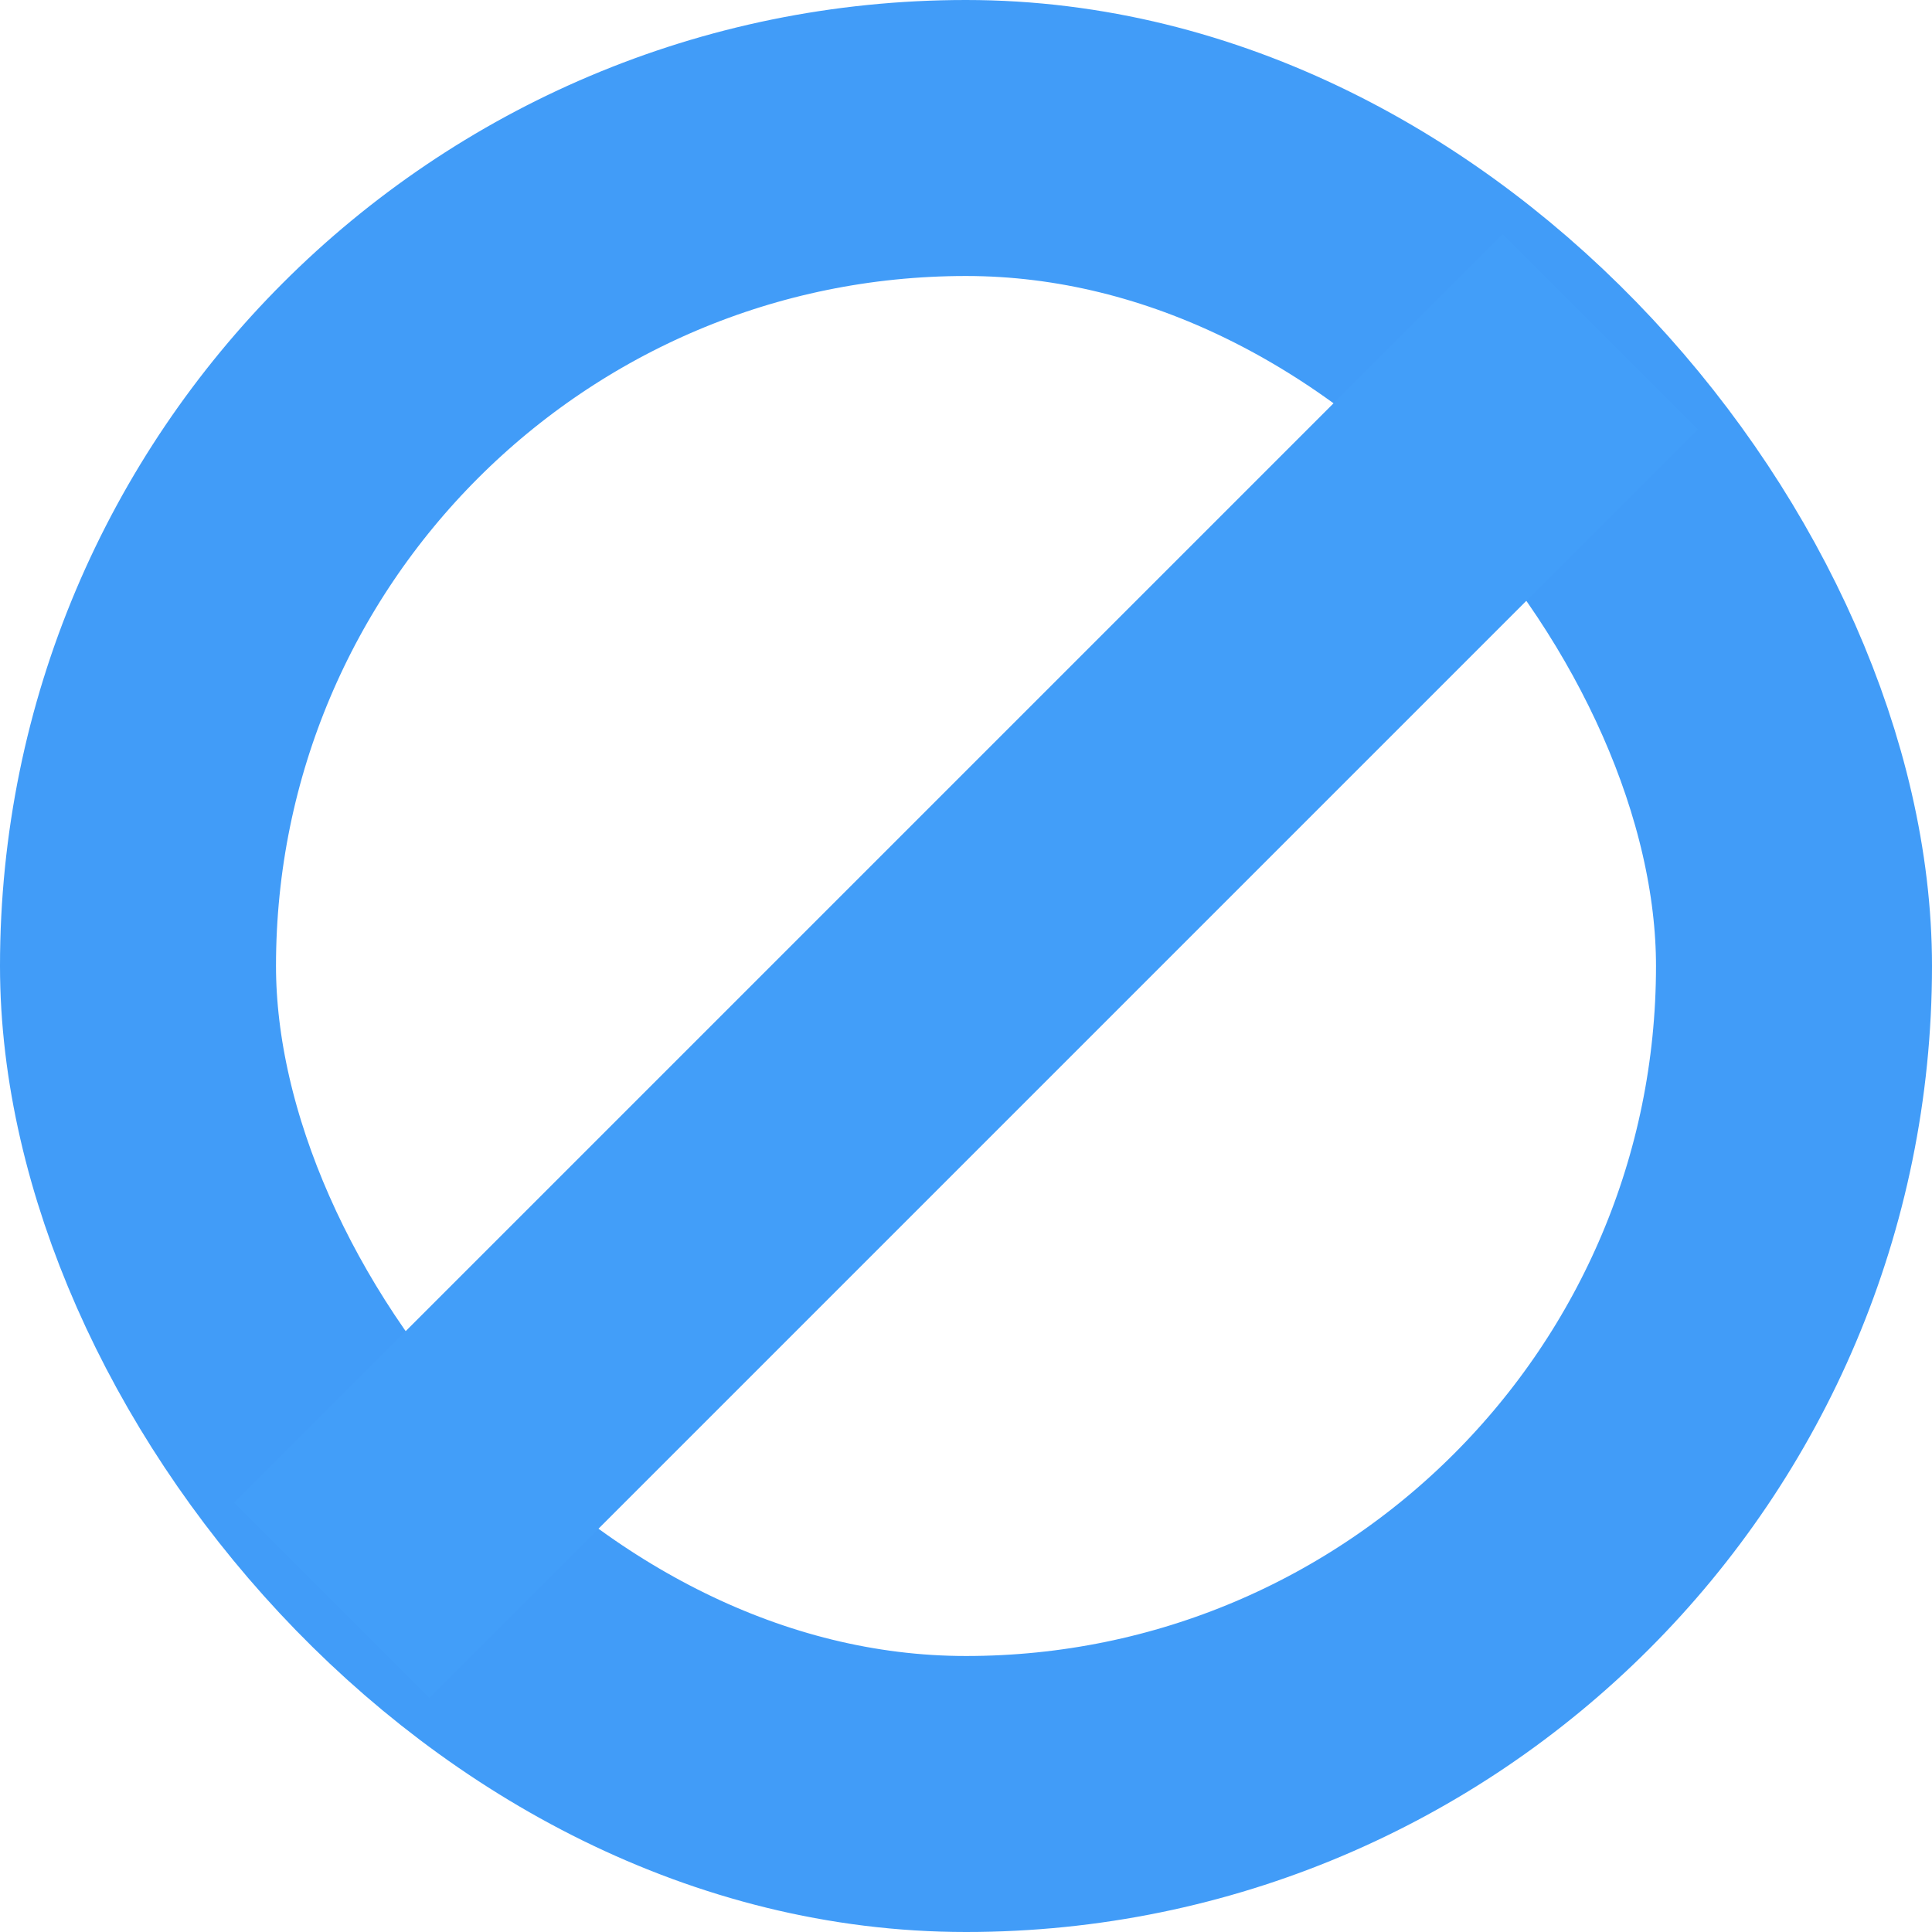 <?xml version="1.0" encoding="UTF-8"?>
<svg width="14px" height="14px" viewBox="0 0 14 14" version="1.1" xmlns="http://www.w3.org/2000/svg" xmlns:xlink="http://www.w3.org/1999/xlink">
    <!-- Generator: Sketch 48.2 (47327) - http://www.bohemiancoding.com/sketch -->
    <title>z205</title>
    <desc>Created with Sketch.</desc>
    <defs></defs>
    <g id="Page-1" stroke="none" stroke-width="1" fill="none" fill-rule="evenodd">
        <g id="z205" transform="translate(1, 1)" stroke-width="2">
            <rect id="z206" stroke="#419CF8" x="0" y="0" width="12" height="12" rx="6"></rect>
            <path d="M9.889,2.111 L2.111,9.889" id="z207" stroke="#429EF9" stroke-linecap="square"></path>
        </g>
    </g>
</svg>